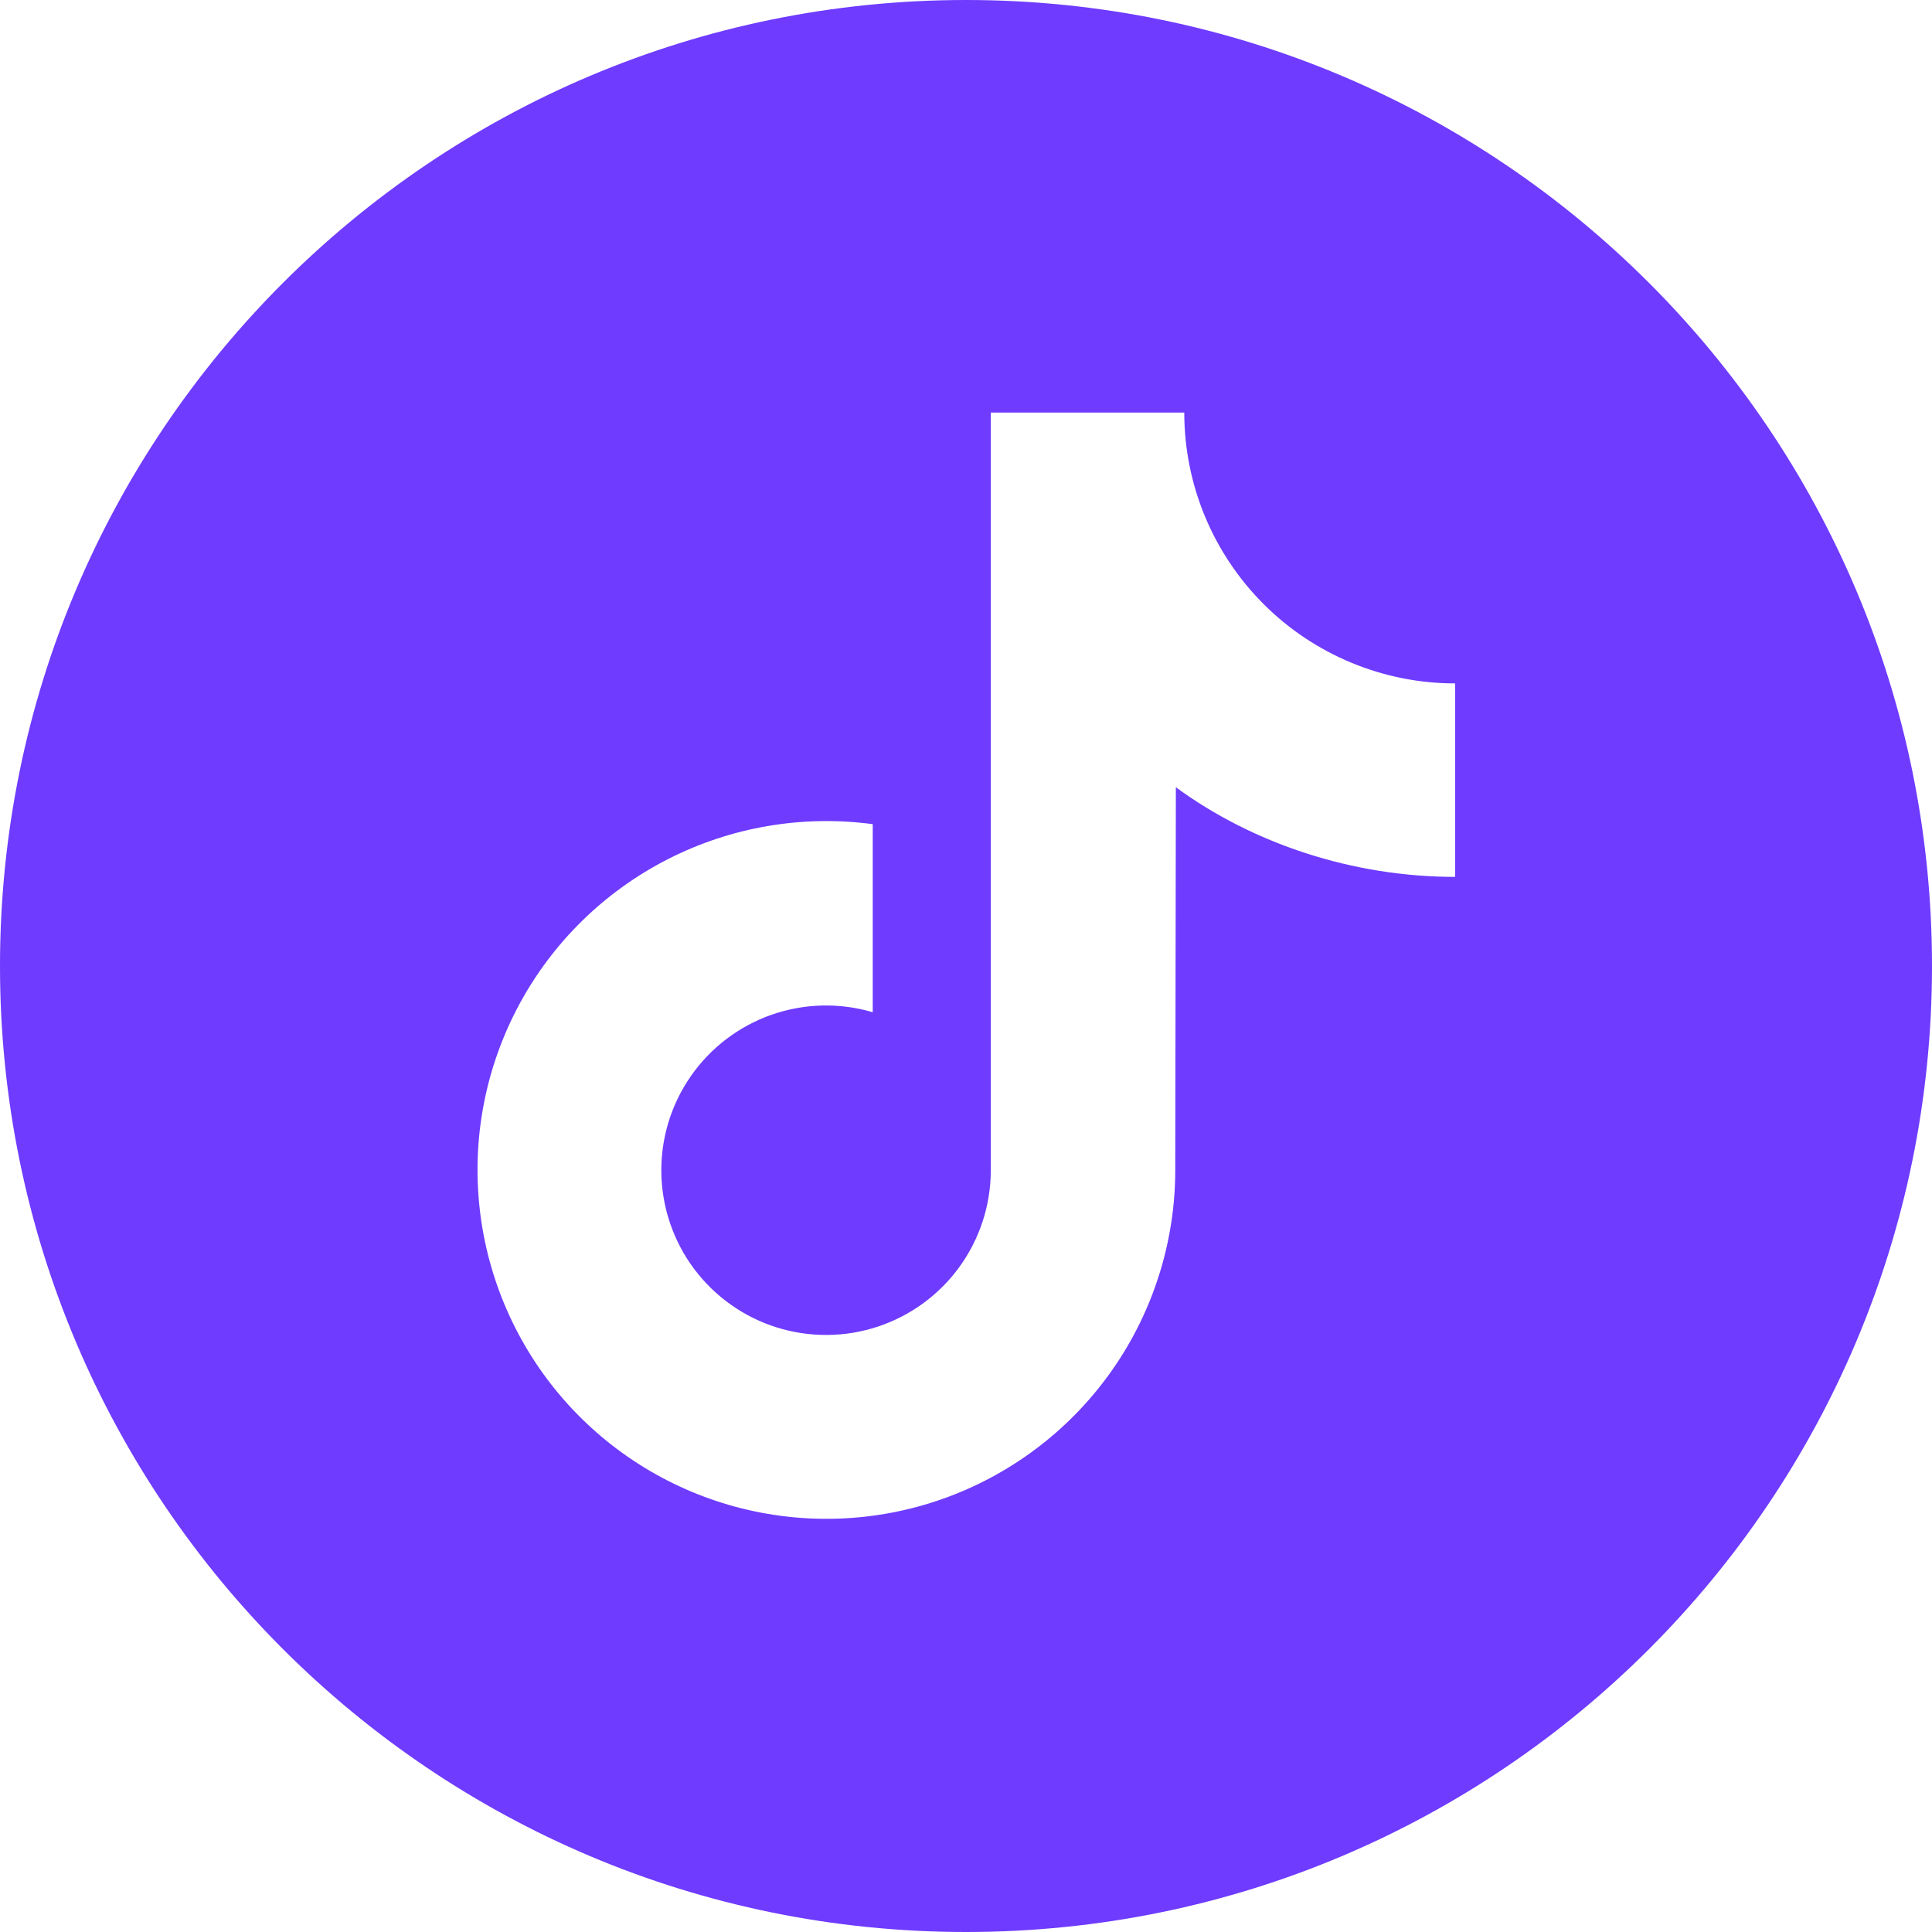 <svg width="48" height="48" viewBox="0 0 48 48" fill="none" xmlns="http://www.w3.org/2000/svg">
<g clip-path="url(#clip0_573_3933)">
<path d="M24 0C10.745 0 0 10.745 0 24C0 37.255 10.745 48 24 48C37.255 48 48 37.255 48 24C48 10.745 37.255 0 24 0ZM36.152 21.786C33.603 21.786 31.124 20.959 29.214 19.559L29.199 29.075C29.198 30.838 28.658 32.559 27.653 34.008C26.648 35.456 25.225 36.564 23.575 37.183C21.924 37.802 20.123 37.903 18.413 37.472C16.703 37.041 15.166 36.099 14.005 34.772C12.845 33.444 12.117 31.794 11.919 30.042C11.72 28.29 12.061 26.52 12.895 24.966C13.729 23.413 15.017 22.151 16.587 21.349C18.157 20.546 19.935 20.242 21.683 20.476V25.149C20.858 24.905 19.978 24.928 19.167 25.212C18.356 25.497 17.655 26.03 17.164 26.736C16.673 27.441 16.416 28.283 16.431 29.143C16.445 30.002 16.73 30.835 17.244 31.524C17.759 32.212 18.477 32.722 19.297 32.979C20.117 33.236 20.997 33.229 21.813 32.958C22.629 32.687 23.339 32.166 23.842 31.469C24.345 30.772 24.616 29.934 24.616 29.075V10.25H29.423C29.423 11.134 29.597 12.009 29.935 12.825C30.273 13.641 30.769 14.383 31.394 15.008C32.018 15.633 32.76 16.128 33.577 16.466C34.393 16.805 35.268 16.979 36.152 16.979L36.152 21.786Z" fill="#6E3BFF"/>
</g>
<defs>
<clipPath id="clip0_573_3933">
<rect width="48" height="48" fill="white"/>
</clipPath>
</defs>
</svg>
